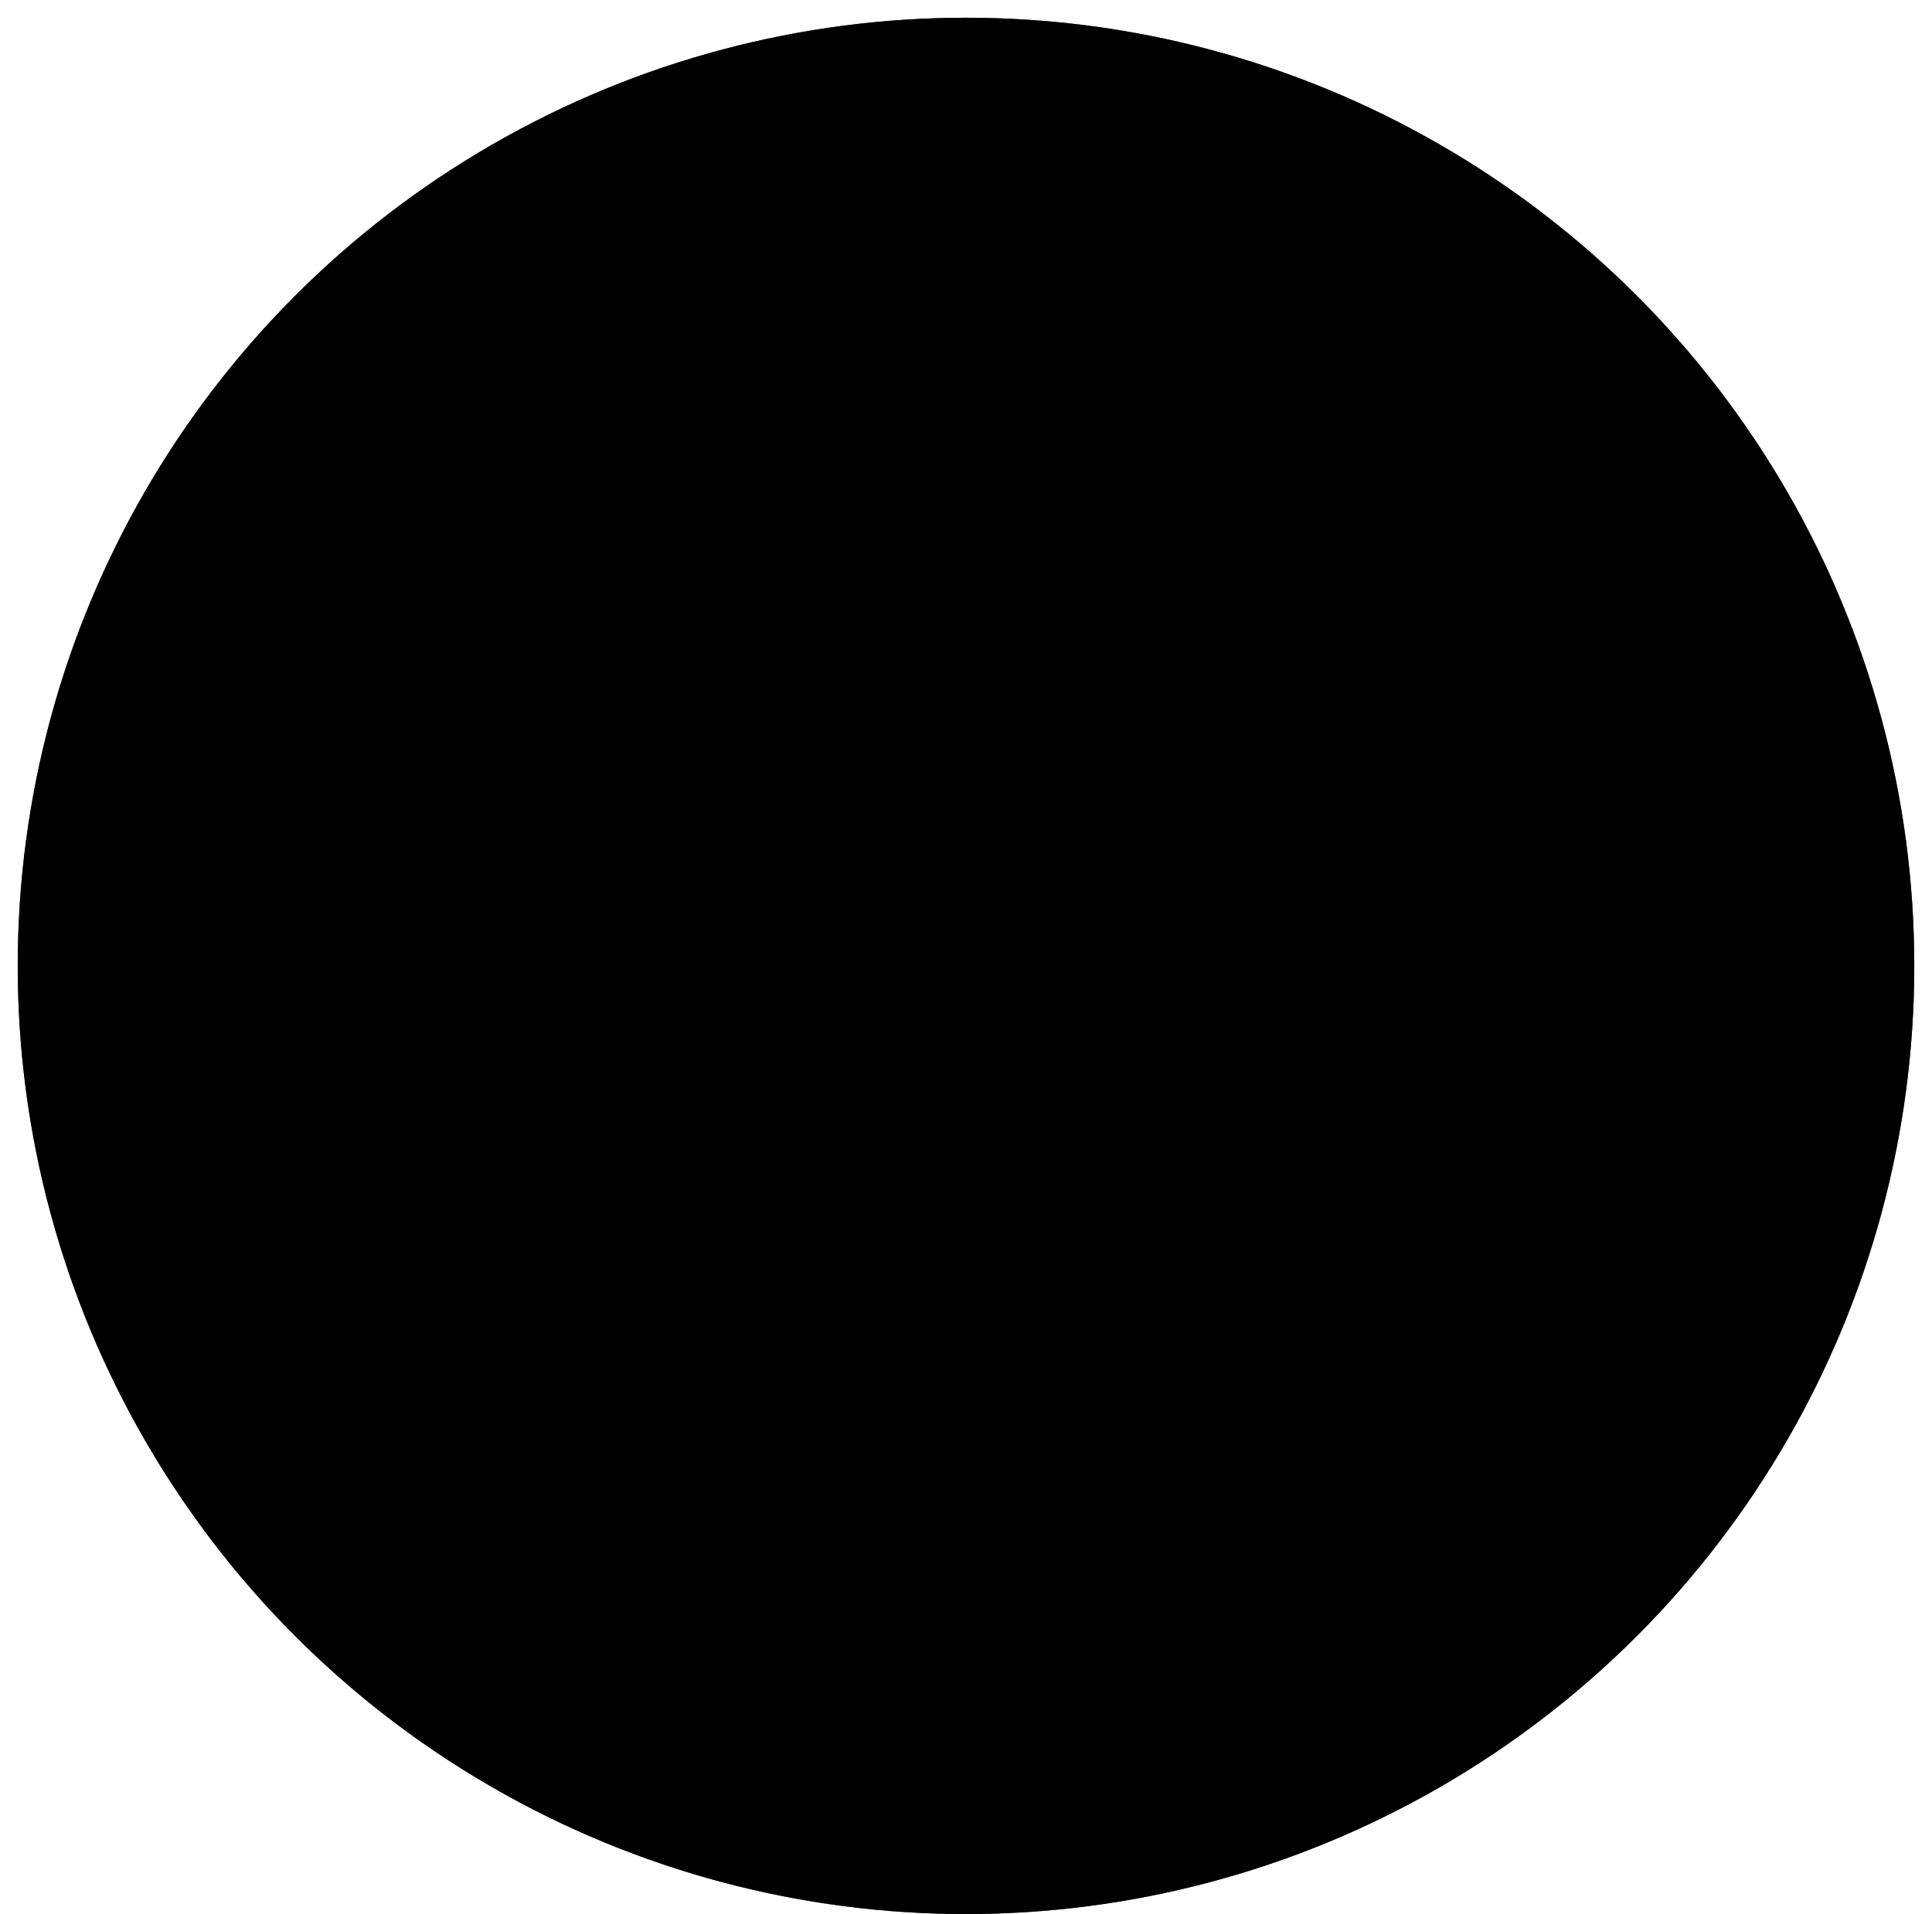<svg viewBox="0 0 109 108" xmlns="http://www.w3.org/2000/svg" xmlns:xlink="http://www.w3.org/1999/xlink" role="button" aria-label="Watch What Roles Has Cate Blanchett Been Considered For? on IMDb"><defs><circle id="b" cx="54.5" cy="54.5" r="53.5"></circle><filter x="-5.6%" y="-5.6%" width="111.2%" height="111.2%" filterUnits="objectBoundingBox" id="a"><feOffset in="SourceAlpha" result="shadowOffsetOuter1"></feOffset><feGaussianBlur stdDeviation="2" in="shadowOffsetOuter1" result="shadowBlurOuter1"></feGaussianBlur><feComposite in="shadowBlurOuter1" in2="SourceAlpha" operator="out" result="shadowBlurOuter1"></feComposite><feColorMatrix values="0 0 0 0 0 0 0 0 0 0 0 0 0 0 0 0 0 0 0.5 0" in="shadowBlurOuter1"></feColorMatrix></filter></defs><g fill="none" fill-rule="evenodd"><use fill="#000" filter="url(#a)" xlink:href="#b"></use><use fill-opacity=".7" fill="currentColor" xlink:href="#b"></use><path d="M54.5 109c30.1 0 54.5-24.4 54.5-54.5S84.6 0 54.5 0 0 24.4 0 54.5 24.4 109 54.5 109zm0-5C27.162 104 5 81.838 5 54.5S27.162 5 54.5 5 104 27.162 104 54.5 81.838 104 54.5 104z" fill-rule="nonzero"></path><path d="M49.12 73.11l22.883-17.15a2.432 2.432 0 0 0 0-3.92L49.12 34.89c-1.617-1.225-3.92-.049-3.92 1.96v34.3c0 2.009 2.303 3.185 3.92 1.96z"></path></g></svg>